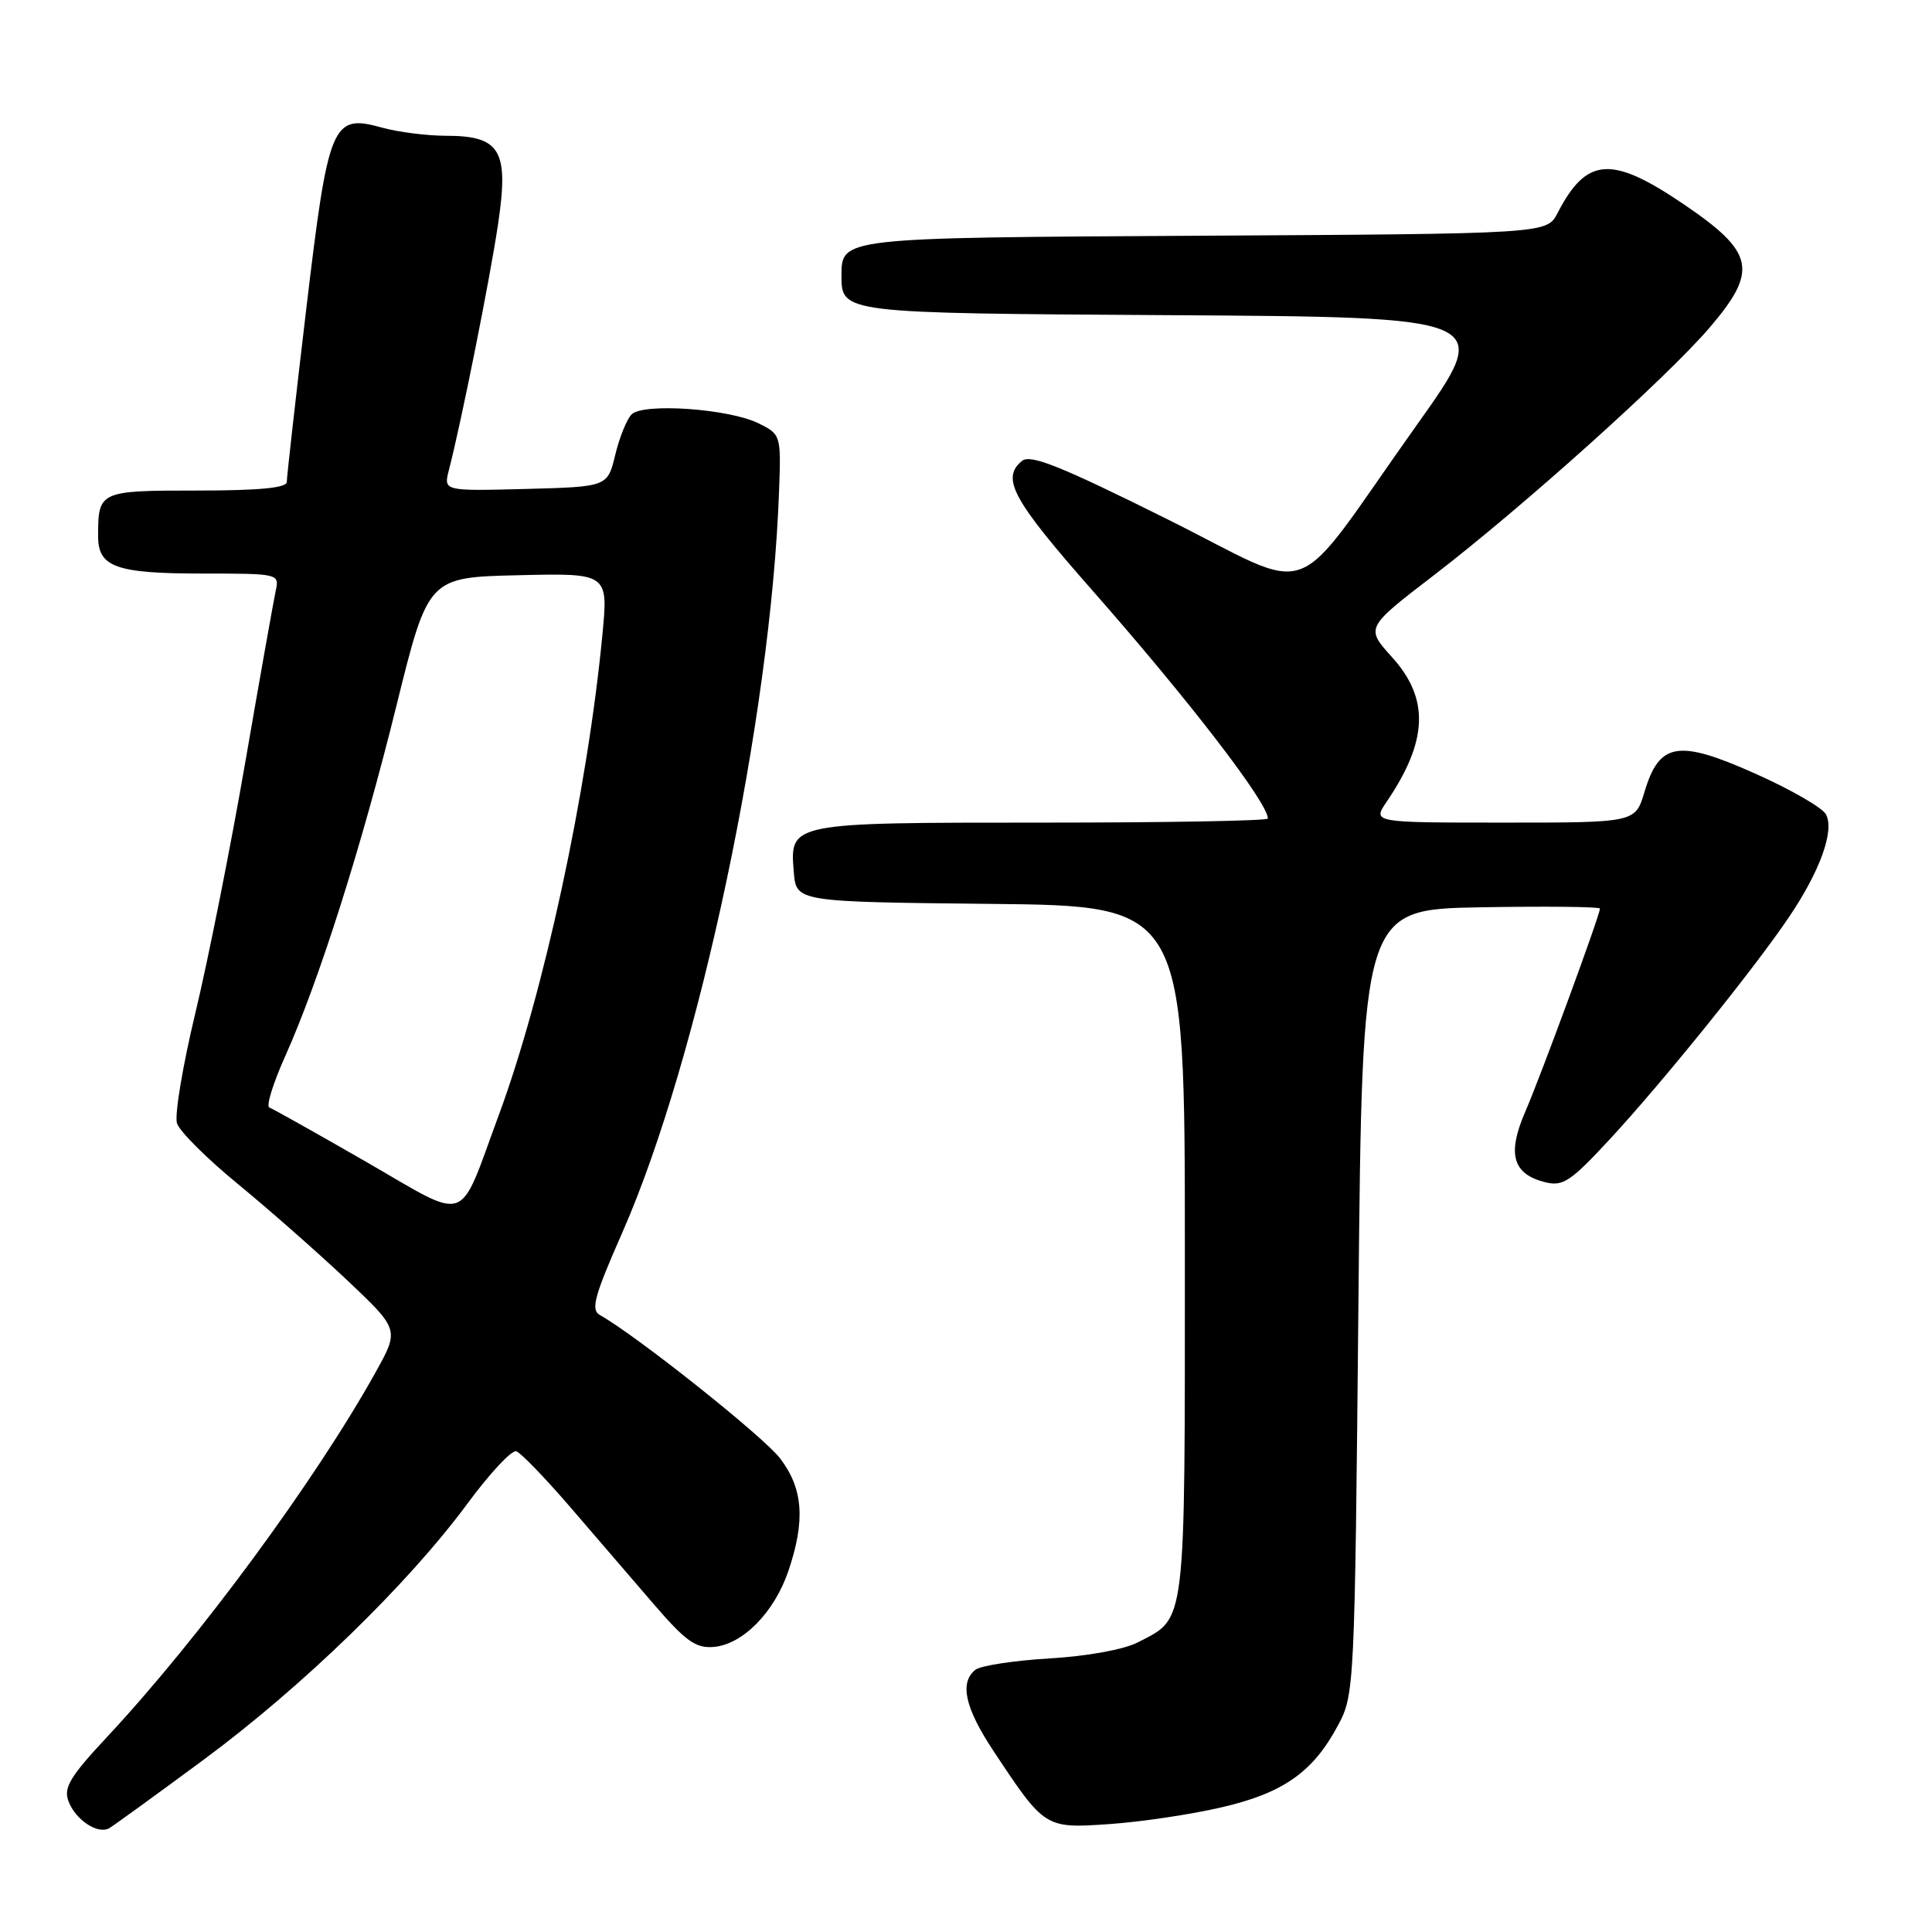 <?xml version="1.0" encoding="UTF-8" standalone="no"?>
<!DOCTYPE svg PUBLIC "-//W3C//DTD SVG 1.1//EN" "http://www.w3.org/Graphics/SVG/1.1/DTD/svg11.dtd" >
<svg xmlns="http://www.w3.org/2000/svg" xmlns:xlink="http://www.w3.org/1999/xlink" version="1.1" viewBox="0 0 256 256">
 <g >
 <path fill="currentColor"
d=" M 27.00 233.16 C 40.06 223.50 54.05 209.92 61.95 199.22 C 64.90 195.22 67.81 192.10 68.41 192.30 C 69.01 192.50 72.20 195.80 75.50 199.63 C 78.80 203.46 83.79 209.27 86.60 212.53 C 90.84 217.46 92.18 218.42 94.55 218.23 C 98.41 217.91 102.58 213.67 104.46 208.18 C 106.73 201.49 106.43 197.25 103.37 193.25 C 101.17 190.35 84.32 176.96 79.49 174.25 C 78.25 173.56 78.74 171.76 82.46 163.32 C 92.61 140.24 102.16 95.10 103.23 65.04 C 103.50 57.64 103.47 57.56 100.50 56.09 C 96.61 54.16 85.24 53.36 83.69 54.91 C 83.05 55.55 82.08 57.96 81.52 60.28 C 80.50 64.50 80.50 64.50 69.63 64.79 C 58.77 65.07 58.77 65.07 59.48 62.29 C 61.16 55.78 64.93 36.91 66.00 29.67 C 67.45 19.91 66.32 18.00 59.10 17.99 C 56.57 17.99 52.75 17.50 50.61 16.91 C 43.99 15.07 43.52 16.21 40.56 41.11 C 39.15 53.00 38.00 63.24 38.00 63.86 C 38.00 64.65 34.32 65.00 26.11 65.00 C 13.16 65.00 13.00 65.07 13.00 71.05 C 13.00 75.16 15.36 76.00 26.95 76.00 C 36.89 76.00 37.03 76.03 36.54 78.25 C 36.27 79.49 34.45 89.72 32.50 101.00 C 30.55 112.28 27.57 127.22 25.89 134.21 C 24.21 141.20 23.11 147.78 23.45 148.84 C 23.78 149.90 27.40 153.51 31.49 156.86 C 35.58 160.22 42.07 165.93 45.92 169.56 C 52.92 176.17 52.92 176.17 49.77 181.83 C 41.79 196.17 26.39 217.08 14.20 230.14 C 9.29 235.40 8.40 236.87 9.07 238.66 C 9.99 241.14 12.97 243.12 14.48 242.24 C 15.04 241.92 20.68 237.83 27.00 233.16 Z  M 161.78 239.50 C 170.02 237.60 173.97 234.84 177.29 228.62 C 179.47 224.56 179.51 223.73 180.00 172.50 C 180.50 120.50 180.50 120.50 196.25 120.22 C 204.91 120.07 212.00 120.15 212.00 120.39 C 212.00 121.25 204.17 142.56 202.10 147.32 C 199.68 152.91 200.43 155.57 204.74 156.65 C 207.10 157.24 208.12 156.56 213.35 150.91 C 220.40 143.28 232.35 128.47 237.03 121.55 C 241.18 115.41 243.10 110.06 241.95 107.91 C 241.48 107.02 237.24 104.58 232.54 102.49 C 222.34 97.94 219.87 98.36 217.90 104.95 C 216.68 109.00 216.68 109.00 199.27 109.00 C 181.86 109.00 181.86 109.00 183.73 106.25 C 189.22 98.17 189.43 92.59 184.46 87.09 C 180.93 83.18 180.93 83.18 190.00 76.22 C 201.78 67.17 220.91 49.99 226.55 43.39 C 233.00 35.83 232.50 33.45 223.11 27.07 C 213.52 20.56 210.23 20.79 206.38 28.24 C 204.96 30.98 204.96 30.98 158.23 31.24 C 111.50 31.50 111.50 31.50 111.50 36.50 C 111.50 41.50 111.50 41.50 154.70 41.76 C 197.91 42.02 197.91 42.02 187.70 56.36 C 170.52 80.52 174.96 78.87 154.50 68.71 C 140.47 61.73 136.52 60.15 135.41 61.08 C 132.62 63.39 134.17 66.22 144.77 78.26 C 157.57 92.81 168.00 106.37 168.00 108.46 C 168.00 108.76 154.59 109.00 138.19 109.00 C 104.58 109.00 104.64 108.99 105.18 115.54 C 105.50 119.50 105.50 119.50 131.25 119.77 C 157.00 120.03 157.00 120.03 157.00 165.79 C 157.00 216.18 157.23 214.28 150.75 217.63 C 148.93 218.57 144.05 219.46 139.06 219.75 C 134.35 220.03 129.94 220.71 129.25 221.25 C 127.11 222.95 127.86 226.31 131.64 232.01 C 138.44 242.28 138.47 242.29 147.00 241.70 C 151.12 241.42 157.77 240.43 161.78 239.50 Z  M 48.50 153.94 C 41.90 150.14 36.13 146.91 35.69 146.75 C 35.24 146.59 36.18 143.54 37.78 139.98 C 42.28 129.94 47.92 112.17 52.53 93.51 C 56.74 76.50 56.74 76.50 68.68 76.22 C 80.61 75.94 80.61 75.94 79.81 84.22 C 77.82 104.92 72.05 131.65 66.08 147.79 C 60.63 162.53 62.37 161.93 48.50 153.94 Z "/>
</g>
</svg>